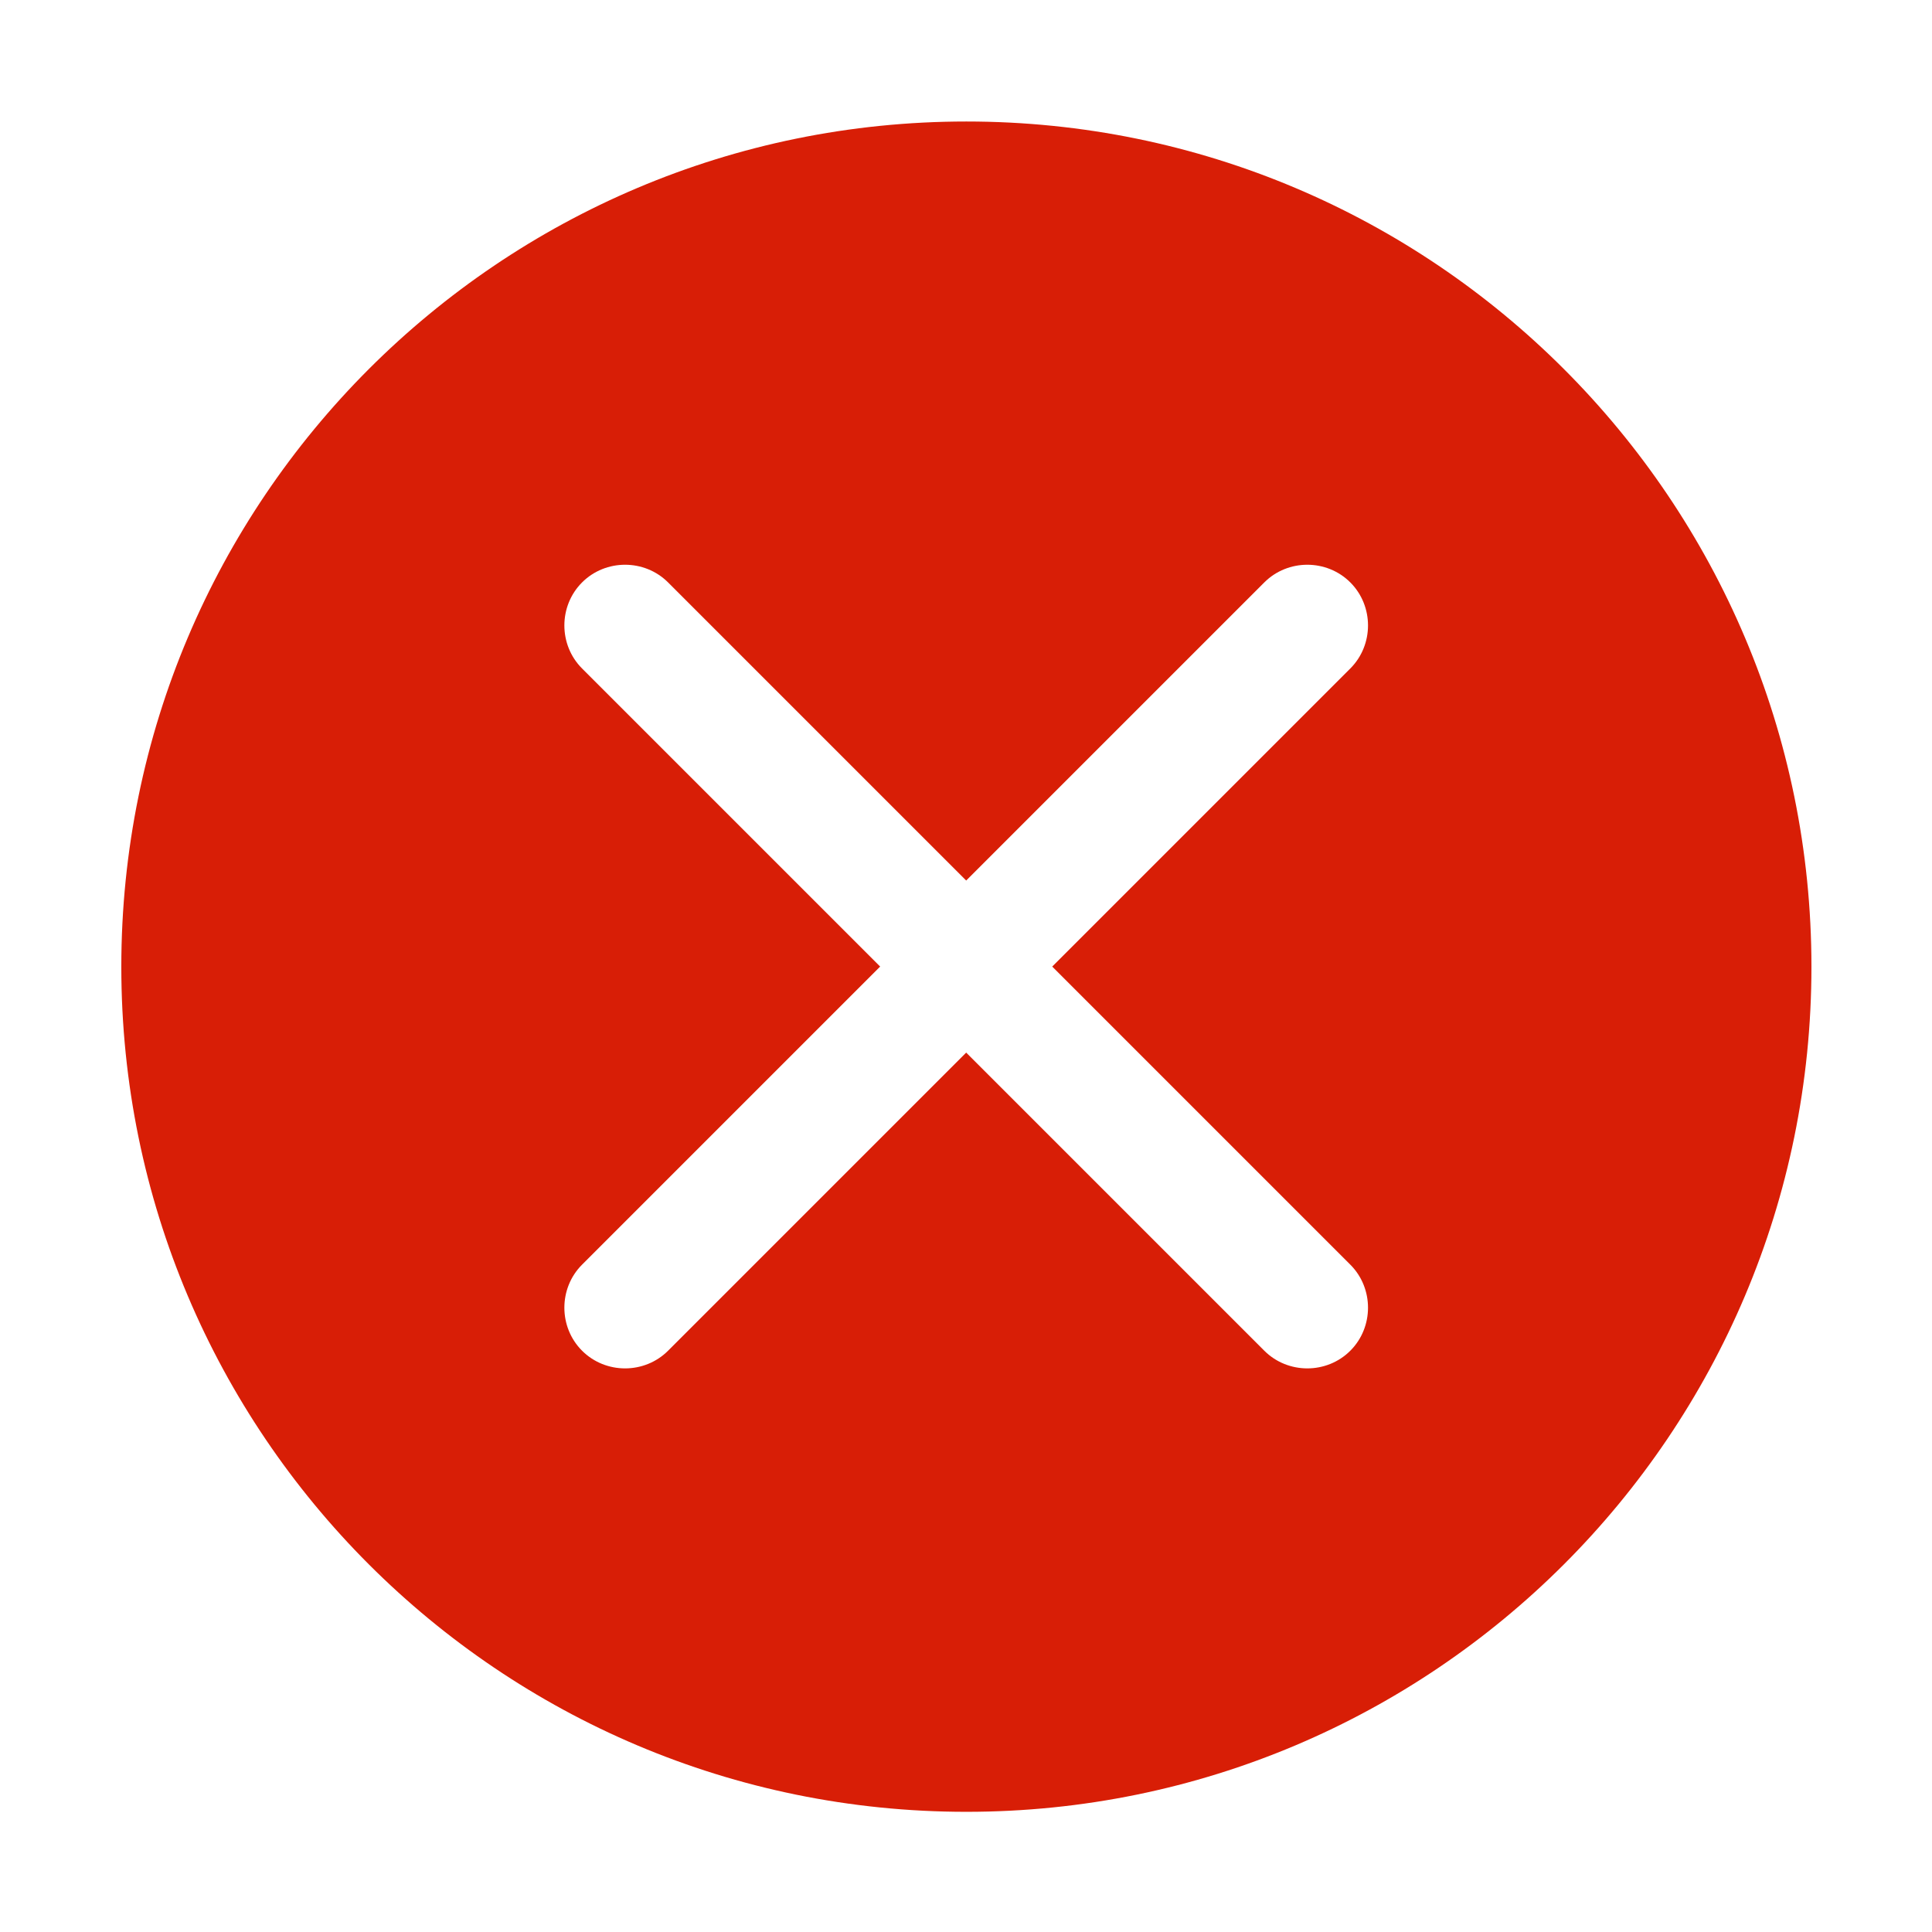 <?xml version="1.0" standalone="no"?><!DOCTYPE svg PUBLIC "-//W3C//DTD SVG 1.1//EN" "http://www.w3.org/Graphics/SVG/1.1/DTD/svg11.dtd"><svg class="icon" width="200px" height="200.00px" viewBox="0 0 1024 1024" version="1.1" xmlns="http://www.w3.org/2000/svg"><path fill="#d81e06" d="M512.2 64.4c-247.4 0-447.9 200.6-447.9 448s200.5 447.9 447.9 447.9 447.9-200.5 447.9-447.9-200.5-448-447.9-448z m203.5 605.9c12.5 12.5 12.5 33.1 0 45.6s-33.1 12.5-45.6 0l-158-158-158 158c-12.5 12.5-33.1 12.5-45.6 0s-12.5-33.1 0-45.6l158-158-158-158c-12.5-12.5-12.5-33.1 0-45.6s33.1-12.5 45.6 0l158 158 158-158c12.5-12.5 33.1-12.5 45.6 0s12.5 33.1 0 45.6l-158 158 158 158z" /></svg>